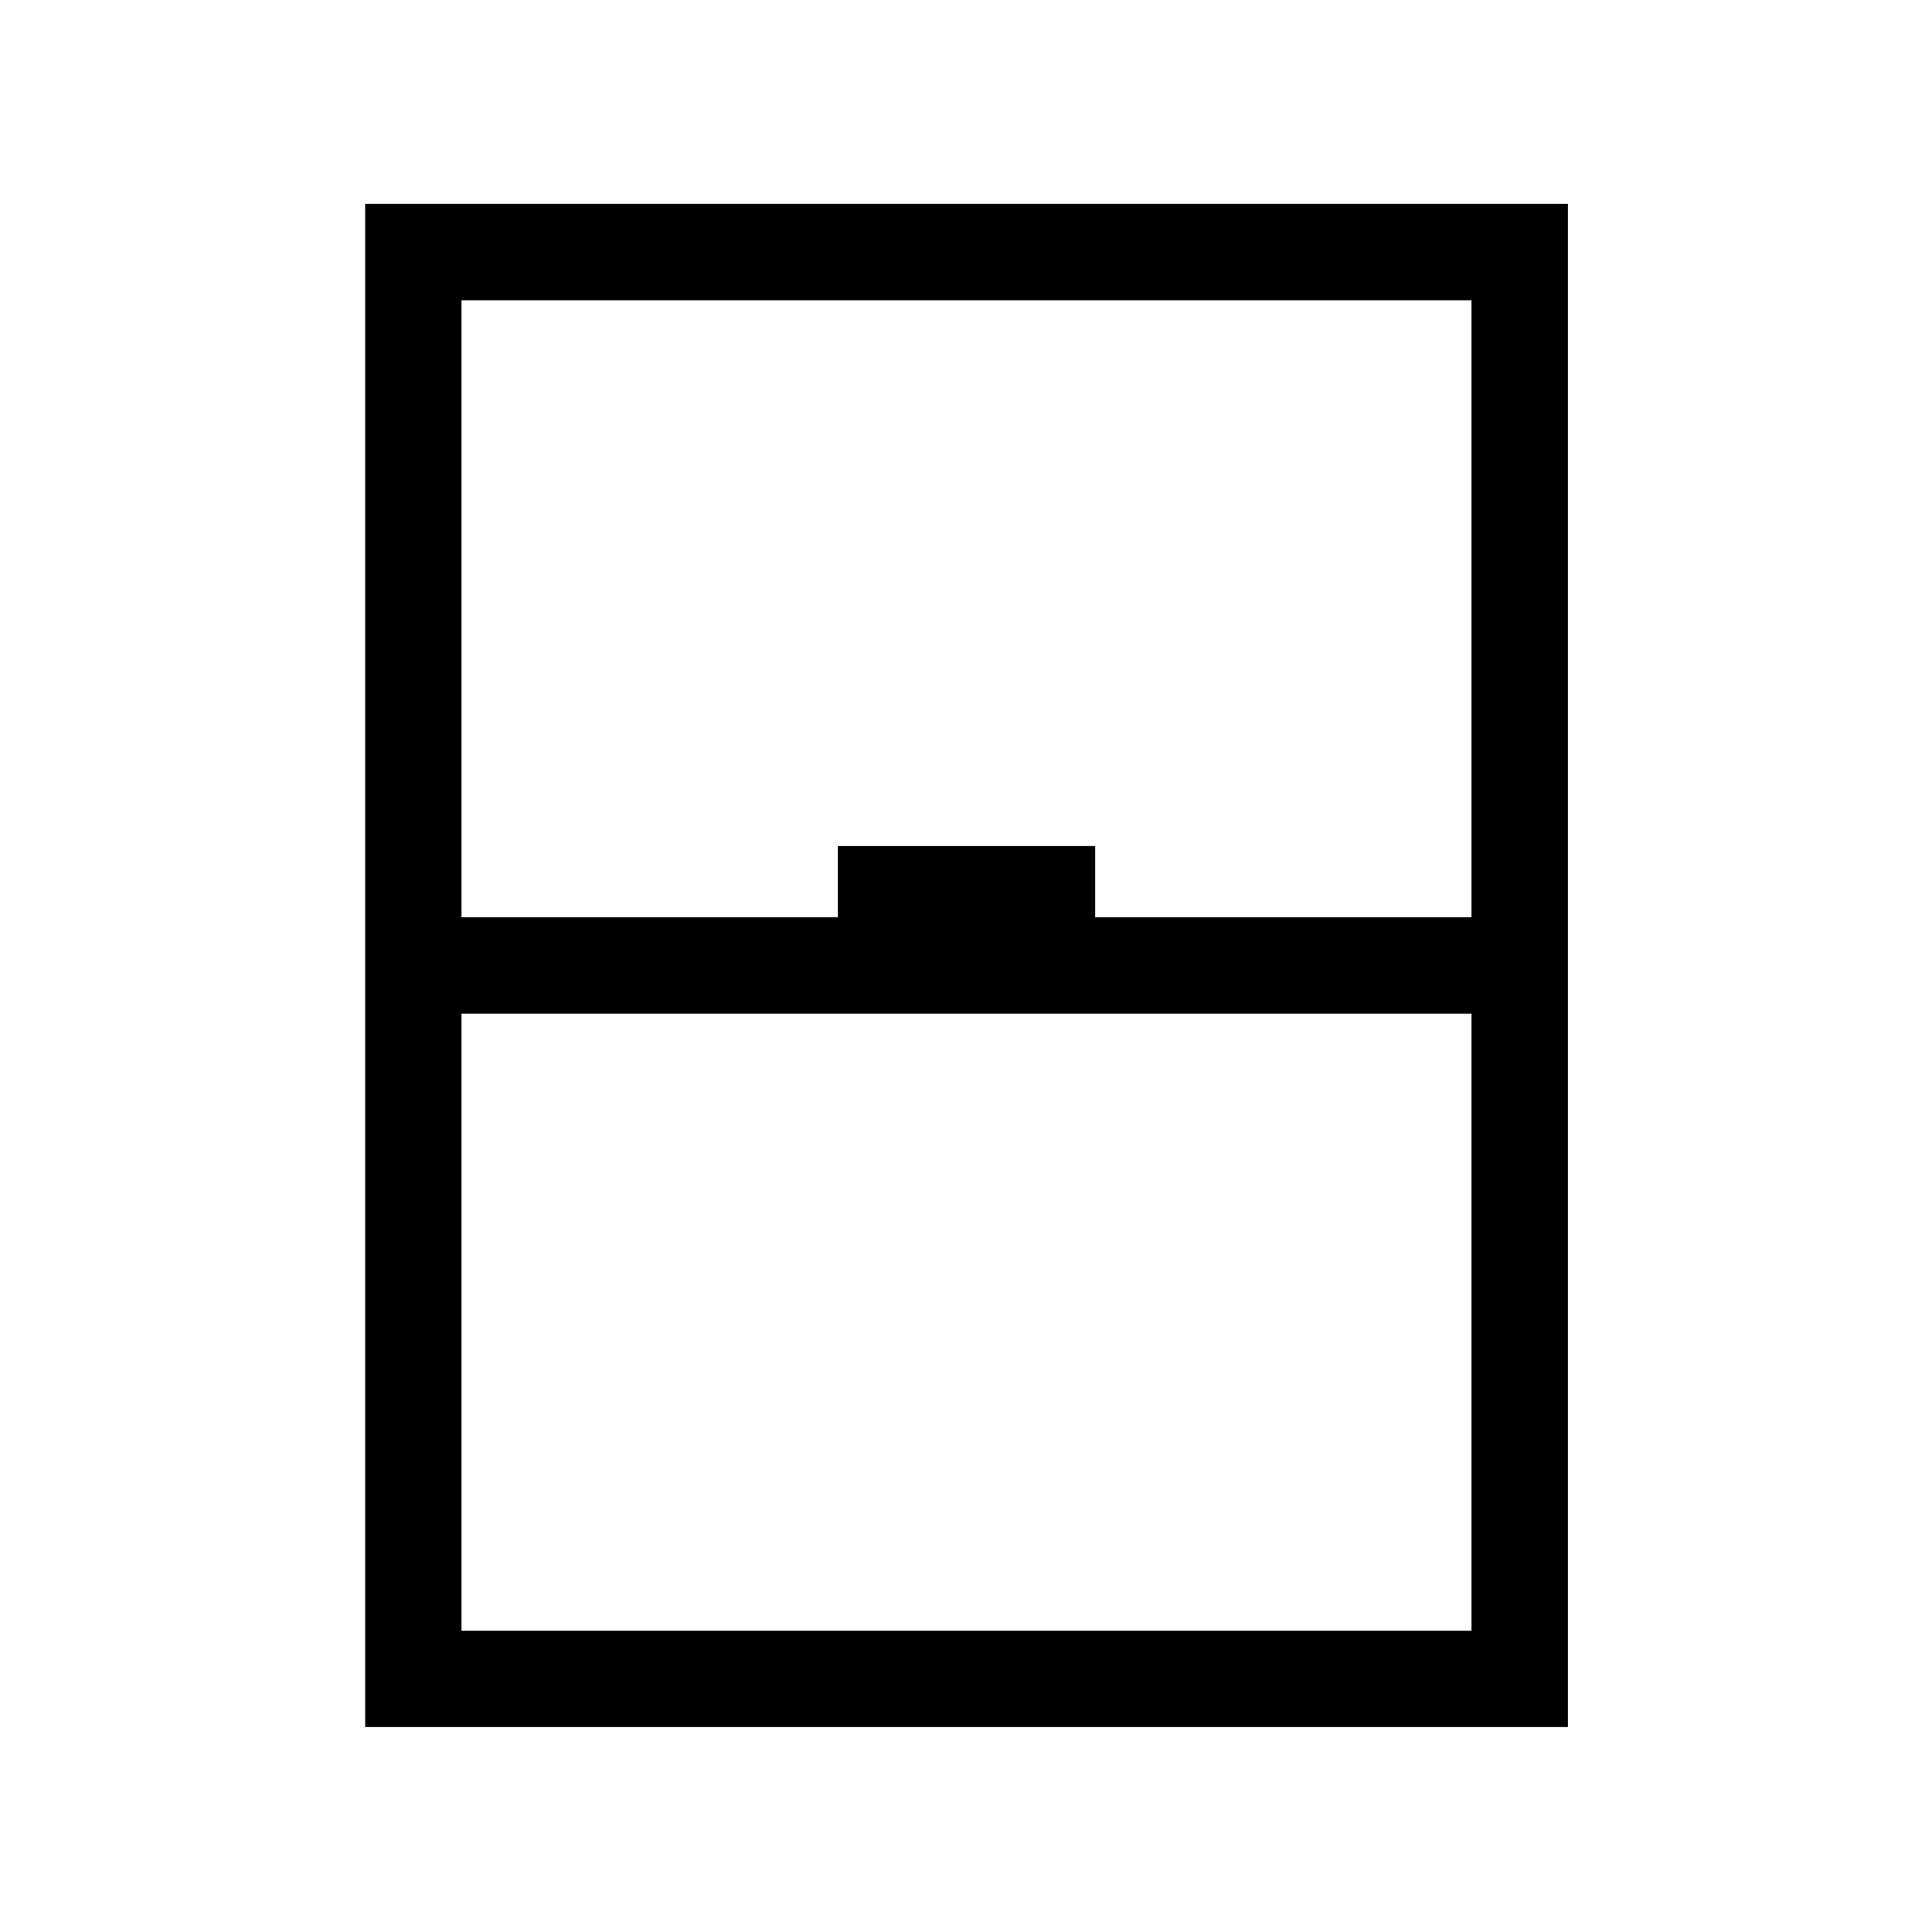 <svg xmlns="http://www.w3.org/2000/svg" height="40" viewBox="0 -960 960 960" width="40"><path d="M181.45-101.83v-756.86h597.63v756.86H181.45Zm47.88-402.37h186.99v-35.39H544.2v35.39h186.99v-306.61H229.33v306.61Zm0 47.88v306.6h501.86v-306.6H229.33Zm0 306.6h501.86-501.86Z"/></svg>